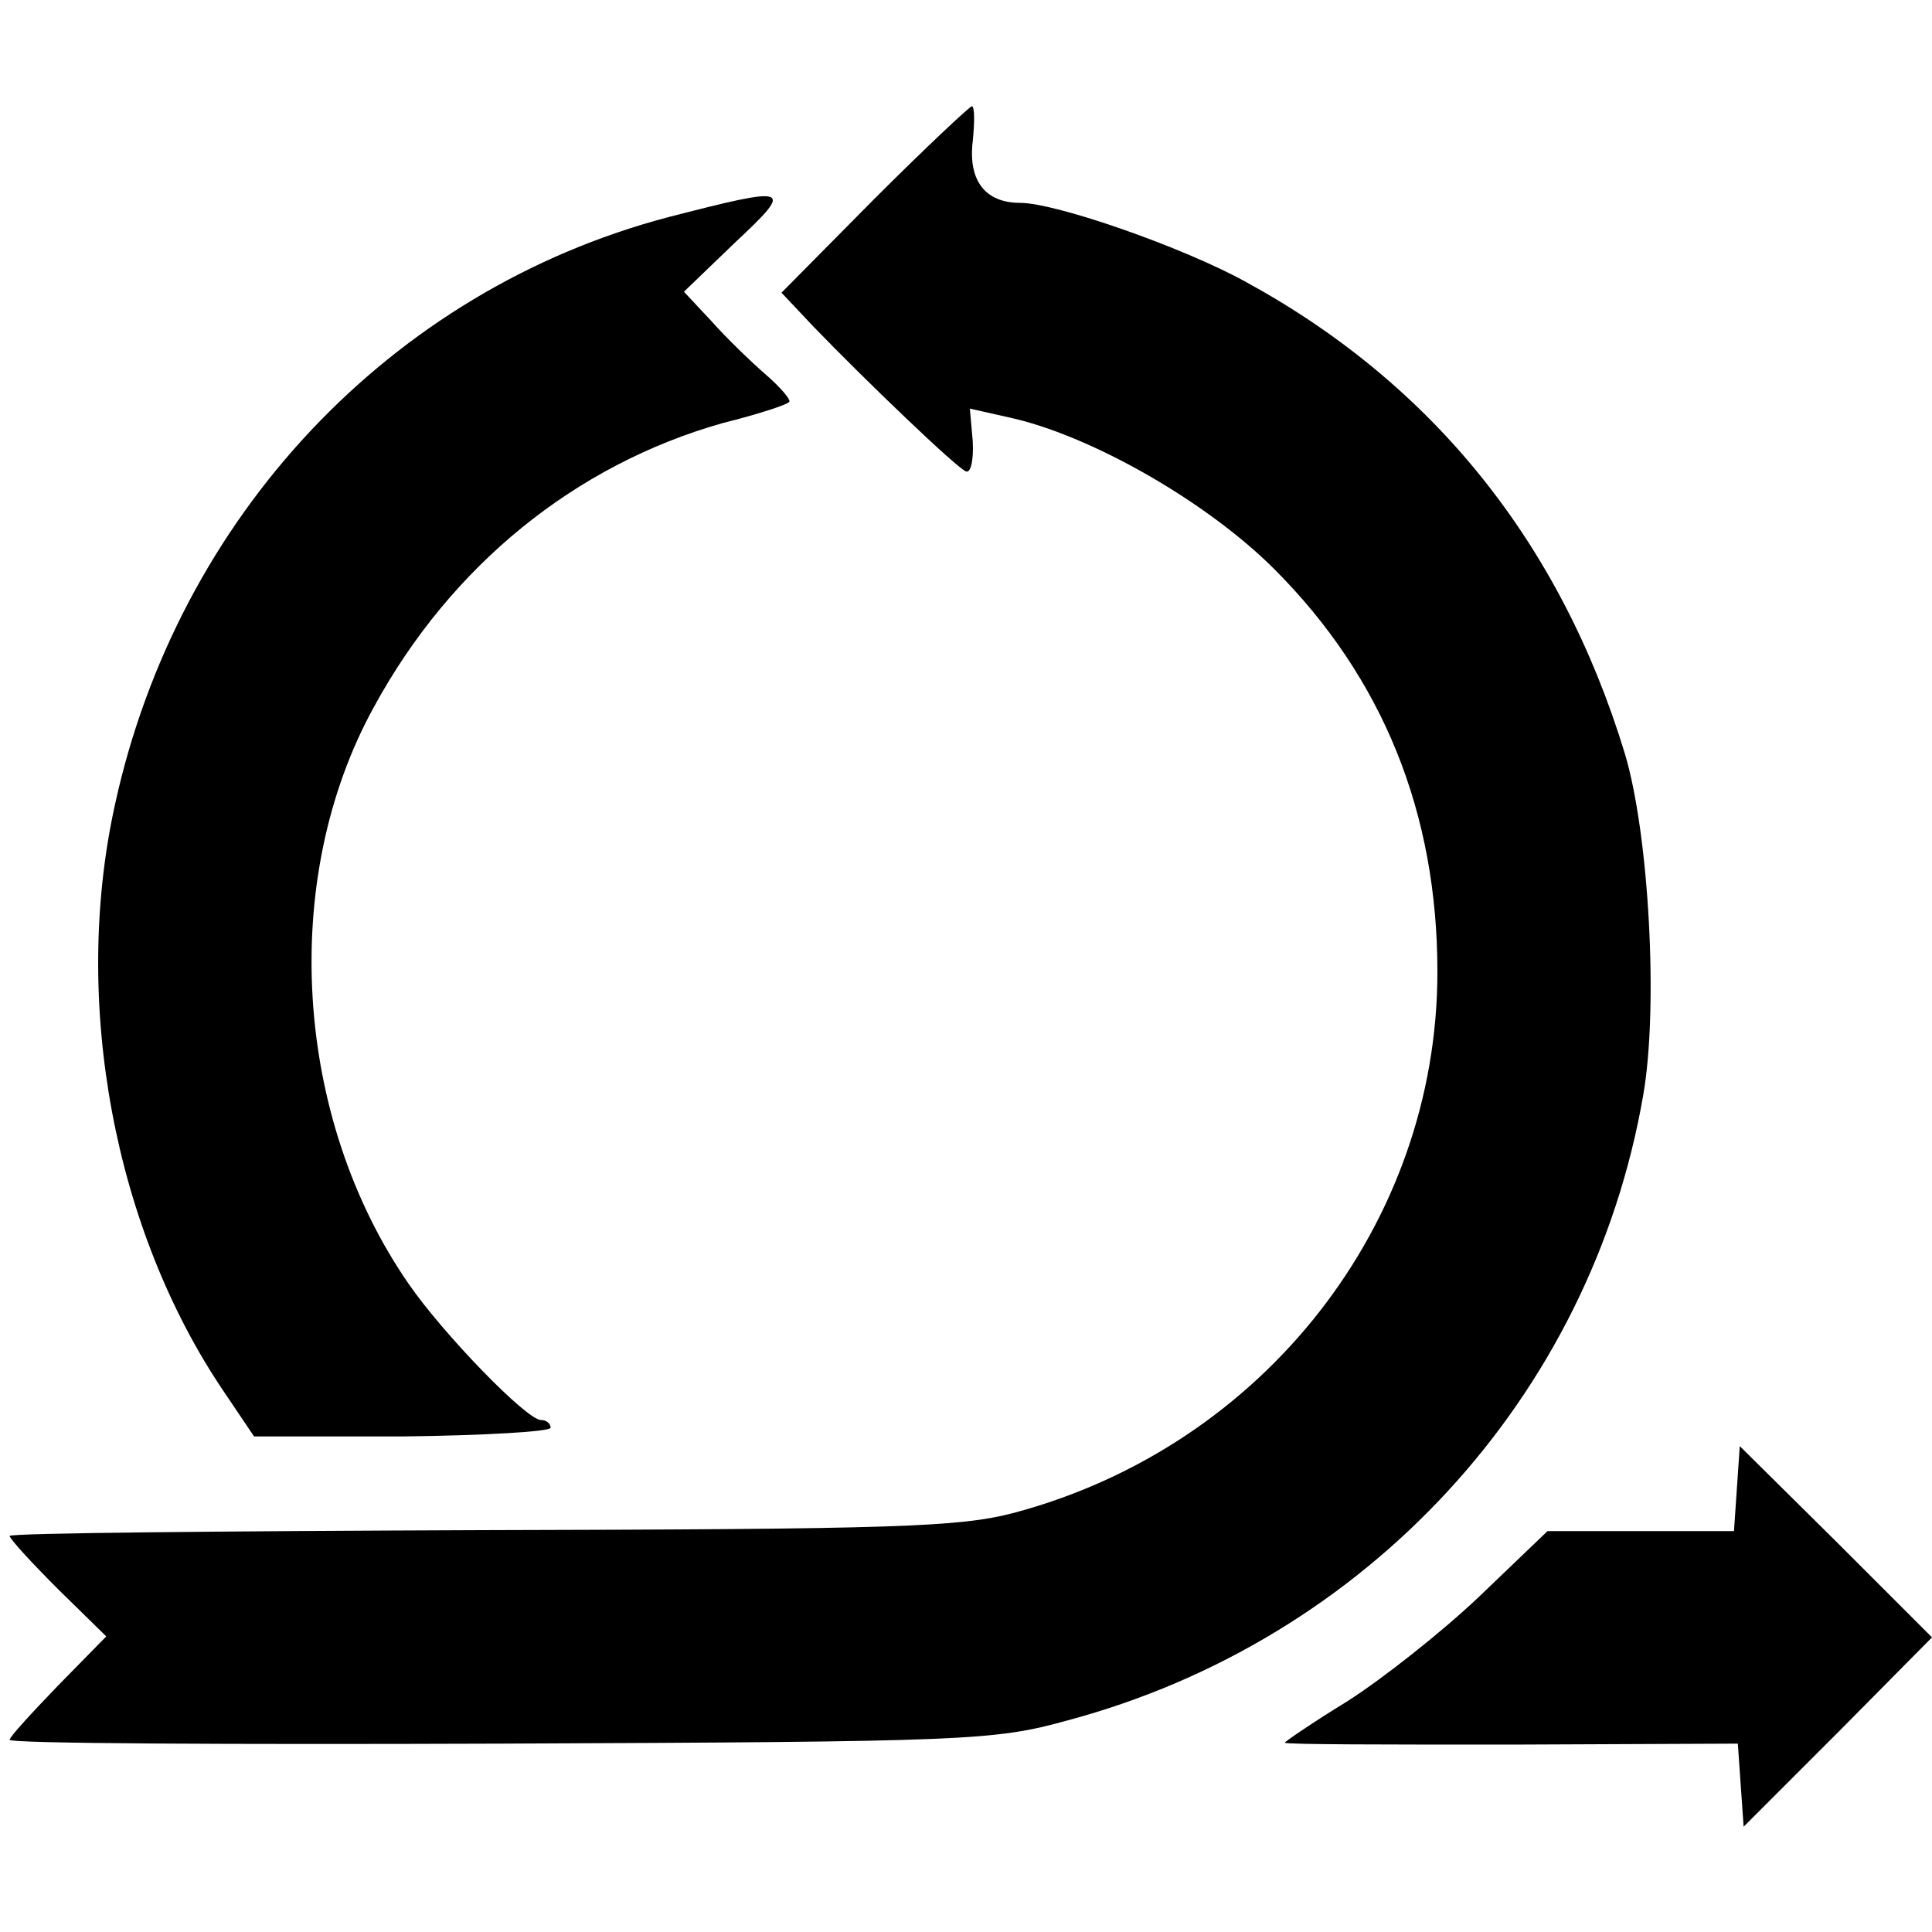 <?xml version="1.0" standalone="no"?>
<!DOCTYPE svg PUBLIC "-//W3C//DTD SVG 20010904//EN"
 "http://www.w3.org/TR/2001/REC-SVG-20010904/DTD/svg10.dtd">
<svg version="1.0" xmlns="http://www.w3.org/2000/svg"
 width="200pt" height="200pt" viewBox="0 0 200 200"
 preserveAspectRatio="xMidYMid meet">
<g transform="translate(0,200) scale(0.1,-0.1)"
fill="#000000" stroke="none">
<path d="M905 1794 l-96 -97 33 -35 c55 -57 149 -147 158 -150 5 -2 8 12 7 31
l-3 34 40 -9 c84 -18 205 -87 275 -157 113 -113 169 -253 169 -417 0 -261
-180 -491 -438 -560 -57 -15 -123 -17 -552 -18 -269 -1 -488 -3 -488 -6 0 -3
23 -28 50 -55 l50 -49 -50 -51 c-27 -28 -50 -53 -50 -56 0 -4 228 -5 508 -4
484 2 511 3 587 24 310 83 542 335 596 647 16 91 6 271 -19 354 -66 217 -198
382 -392 488 -65 36 -197 82 -234 82 -36 0 -54 23 -49 64 2 20 2 36 -1 36 -2
0 -48 -43 -101 -96z"/>
<path d="M691 1775 c-287 -76 -507 -310 -572 -608 -45 -204 -1 -440 113 -608
l31 -46 154 0 c84 1 153 5 153 9 0 4 -4 8 -10 8 -15 0 -102 90 -137 141 -119
172 -134 419 -36 597 80 147 209 251 361 294 36 9 67 19 69 22 2 2 -9 15 -24
28 -15 13 -41 38 -56 55 l-29 31 53 51 c62 58 58 59 -70 26z"/>
<path d="M1798 459 l-3 -44 -96 0 -97 0 -71 -68 c-39 -37 -100 -85 -136 -108
-36 -22 -65 -42 -65 -43 0 -2 106 -2 235 -2 l234 1 3 -43 3 -43 98 98 97 98
-99 99 -100 99 -3 -44z"/>
</g>
</svg>
